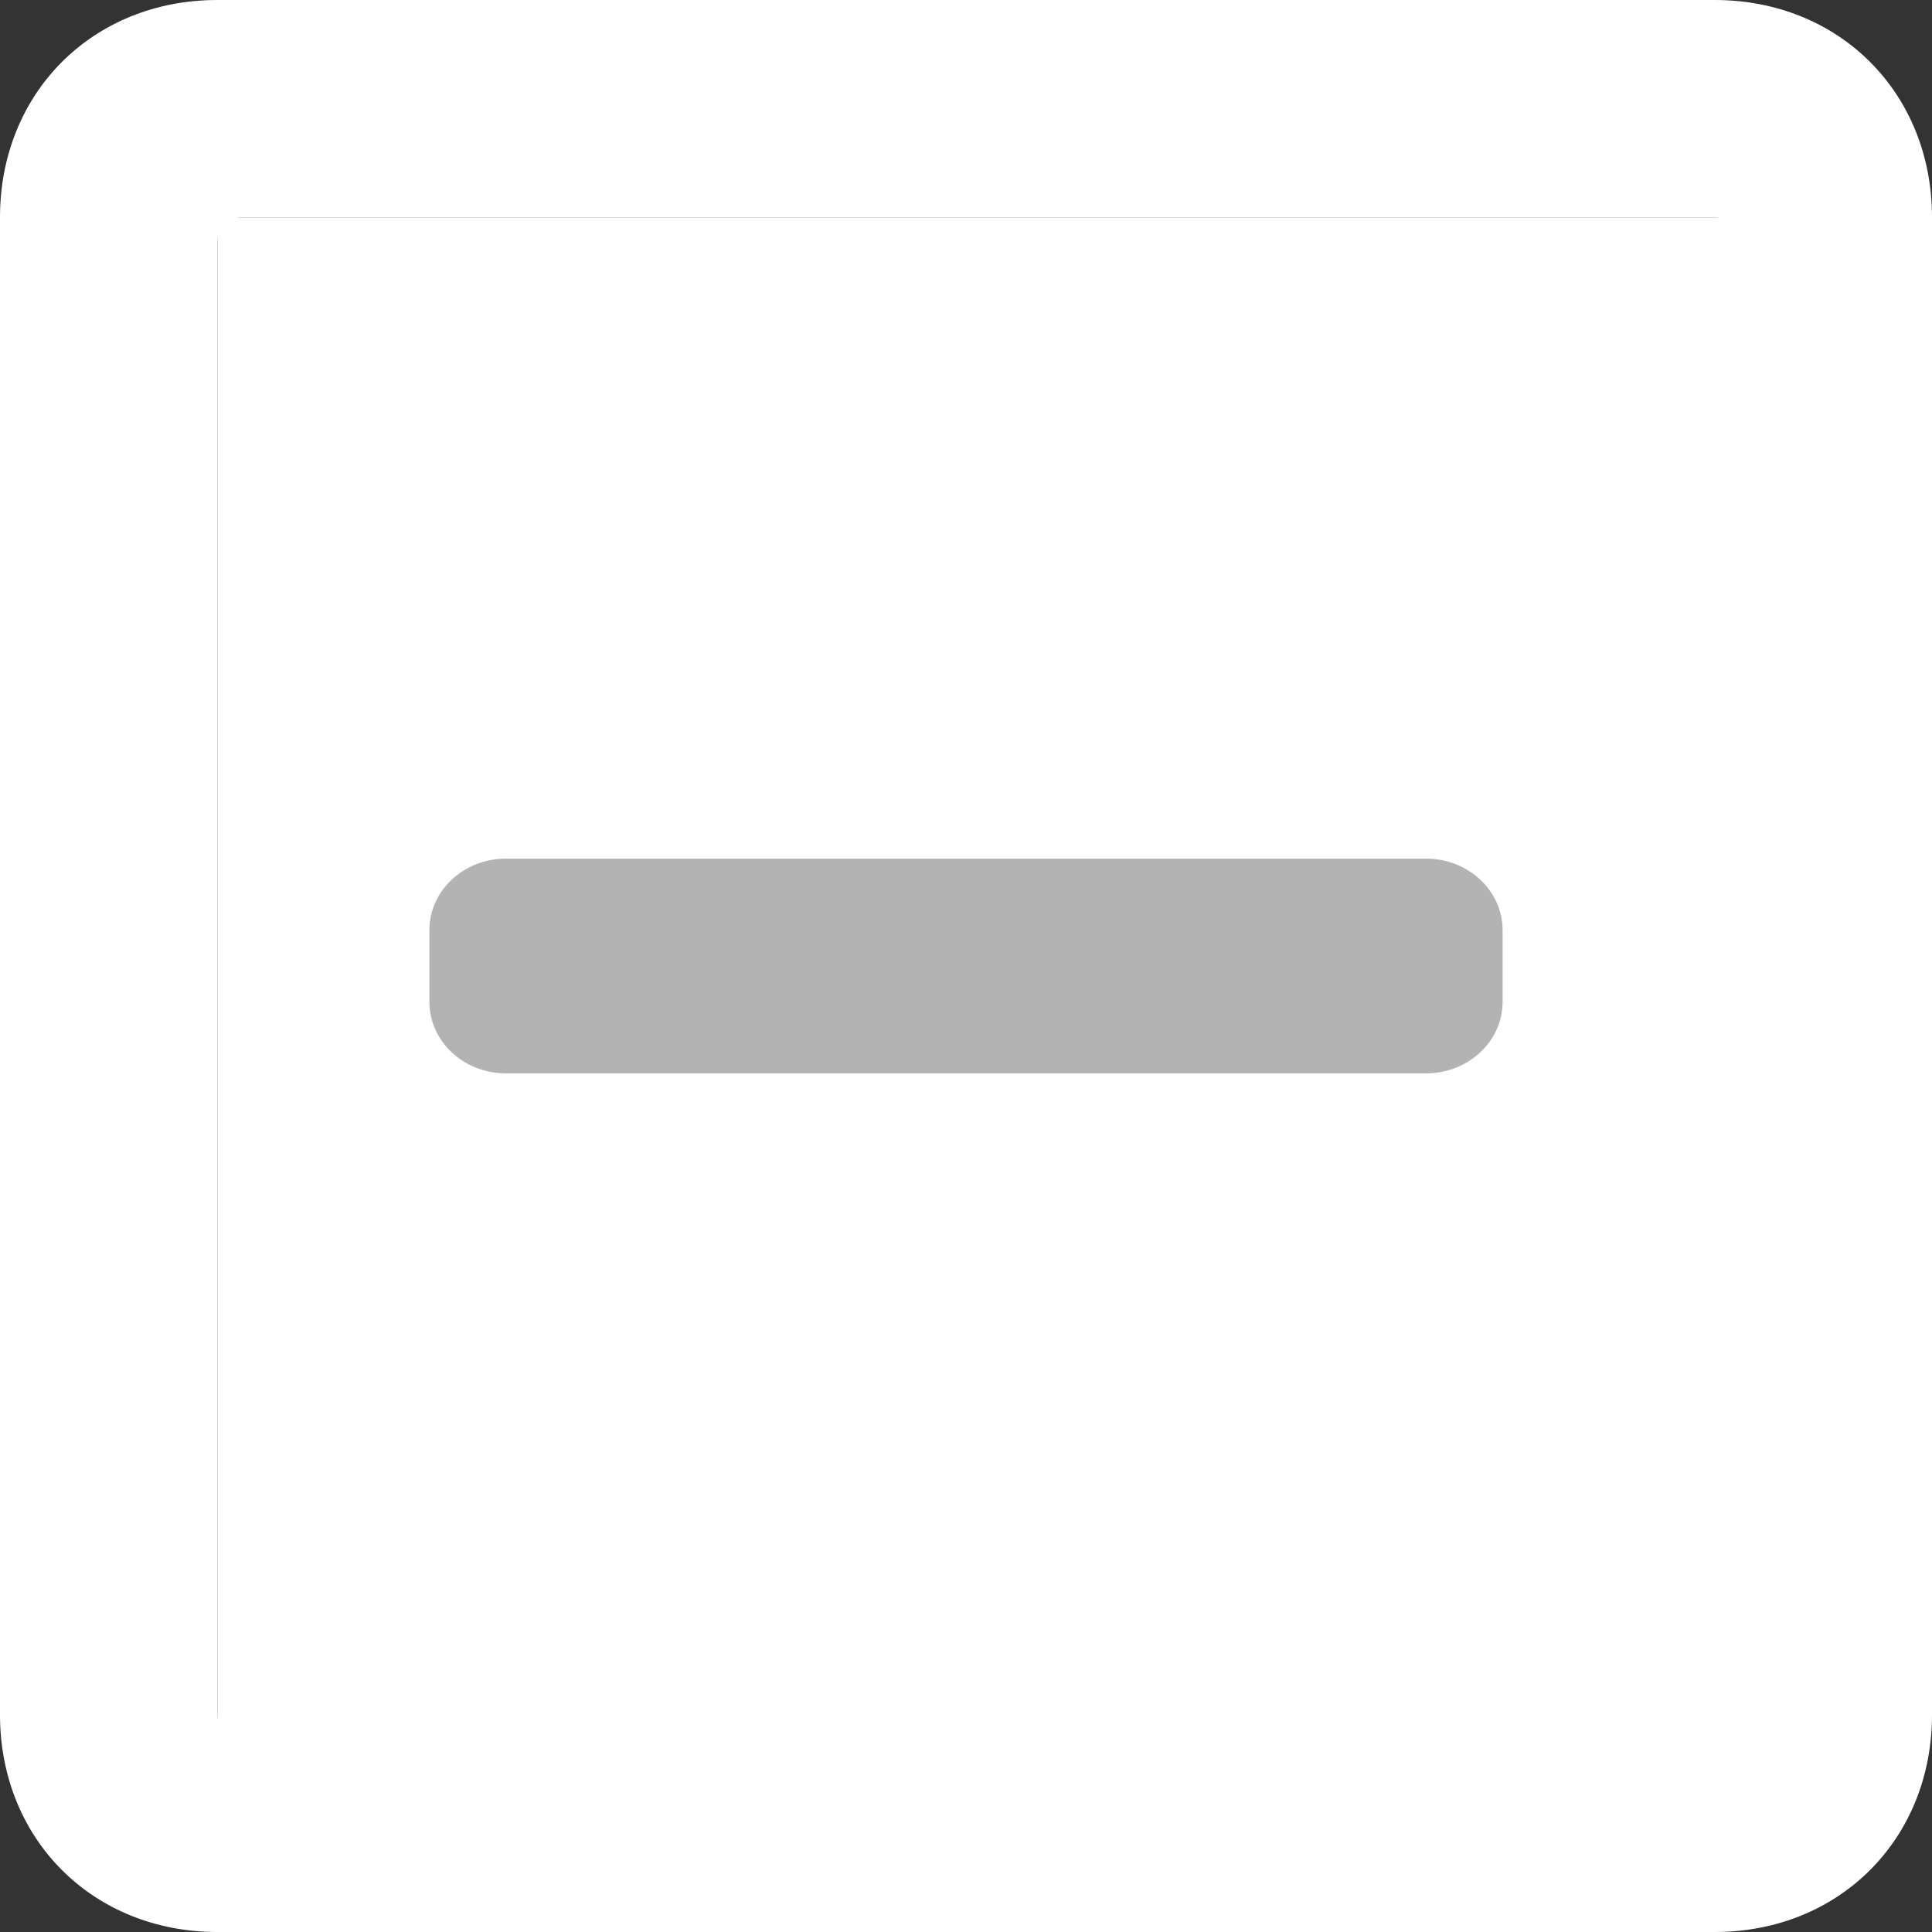 <svg width="12" height="12" viewBox="0 0 12 12" fill="none" xmlns="http://www.w3.org/2000/svg">
<rect x="0" y="0" width="12" height="12" fill="#333333" stroke="none"/>
<path fill-rule="evenodd" clip-rule="evenodd" d="M1.35 0H10.65C11.424 0 12 0.576 12 1.35V10.65C12 11.424 11.424 12 10.65 12H1.35C0.576 12 -6.10352e-05 11.424 -6.10352e-05 10.65V1.35C-6.10352e-05 0.576 0.576 0 1.35 0ZM1.5 10.8H10.65C10.727 10.8 10.8 10.727 10.8 10.65V1.5C10.8 1.422 10.727 1.35 10.65 1.35H1.5C1.422 1.35 1.35 1.422 1.35 1.5V10.65C1.35 10.727 1.422 10.8 1.5 10.8Z" fill="white"/>
<path d="M10.8 10.8H1.35V1.35H10.8V10.8Z" fill="white"/>
<path d="M8.857 5.333H3.143C2.88 5.333 2.667 5.532 2.667 5.778V6.222C2.667 6.468 2.88 6.667 3.143 6.667H8.857C9.12 6.667 9.333 6.468 9.333 6.222V5.778C9.333 5.532 9.12 5.333 8.857 5.333Z" fill="#B3B3B3"/>
</svg>
